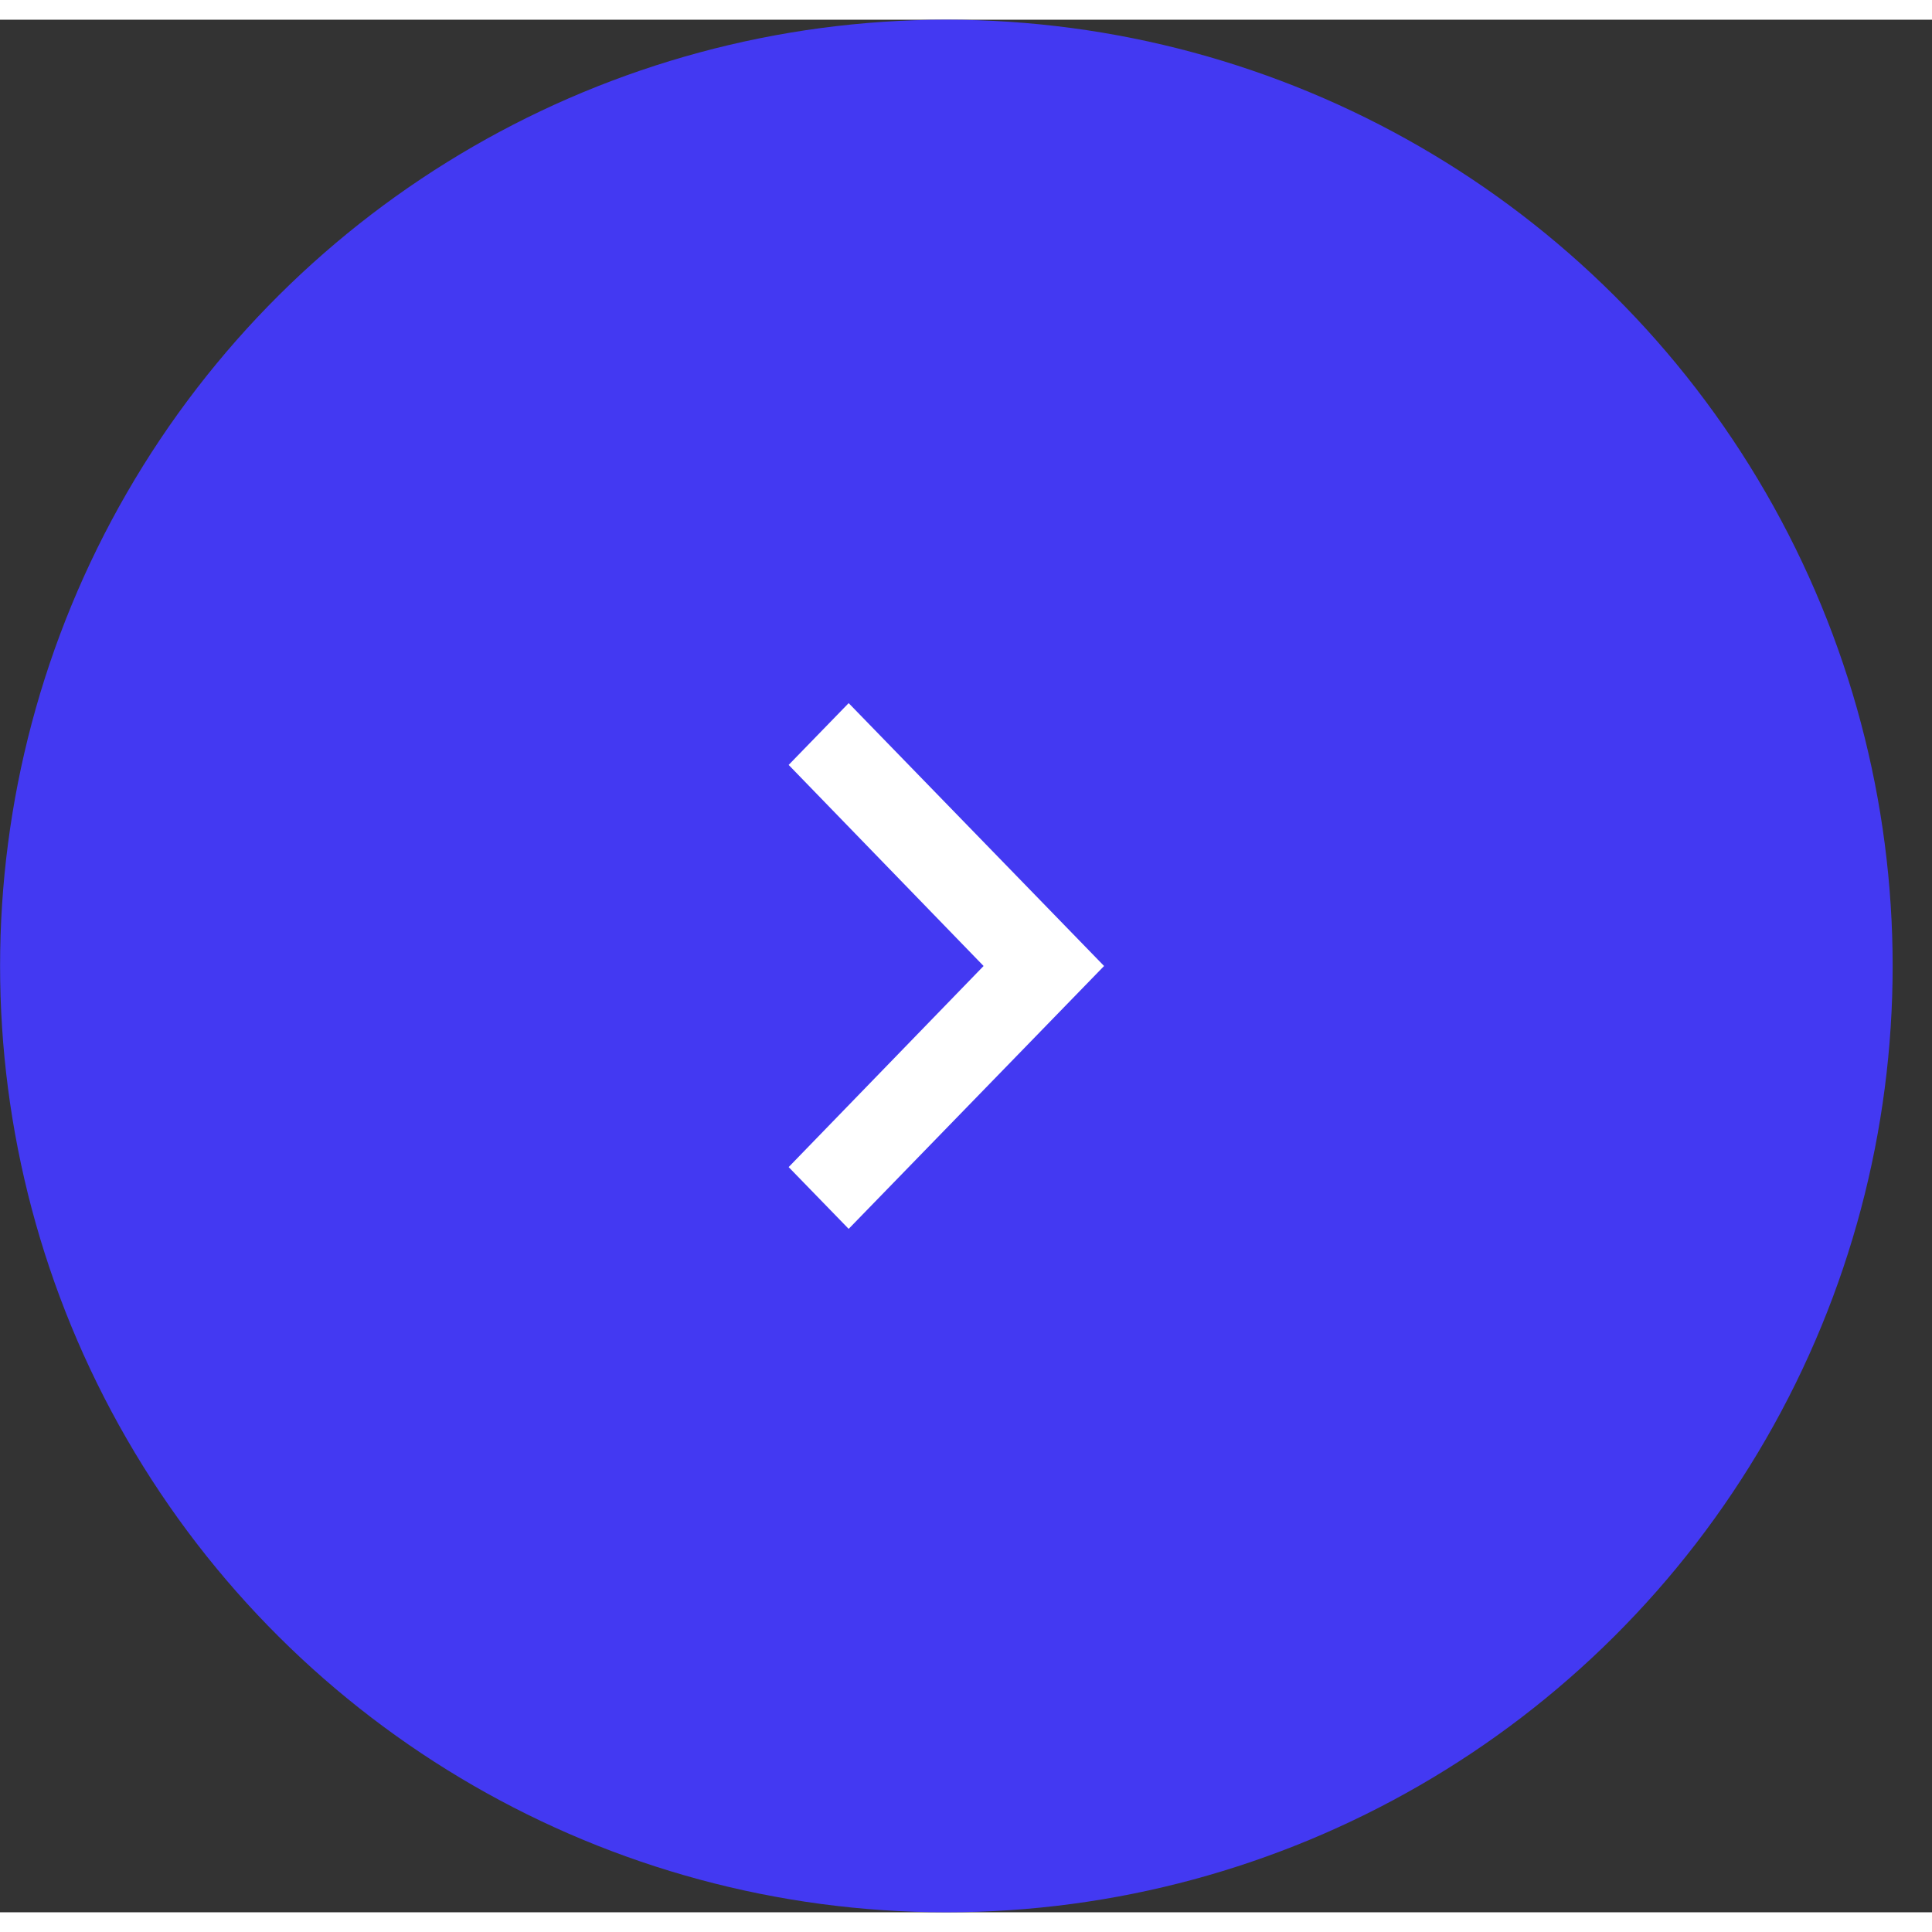 <svg width="48" height="48" viewBox="0 0 49 48" fill="none" xmlns="http://www.w3.org/2000/svg">
<rect x="0" y="0" width="49" height="48" fill="#333333" stroke="none"/>
<circle cx="24.002" cy="24" r="24" transform="rotate(90 24.002 24)" fill="#4339F2"/>
<path d="M20.002 18.9L24.946 24L20.002 29.1L21.524 30.667L28.002 24L21.524 17.333L20.002 18.9Z" fill="white"/>
</svg>
